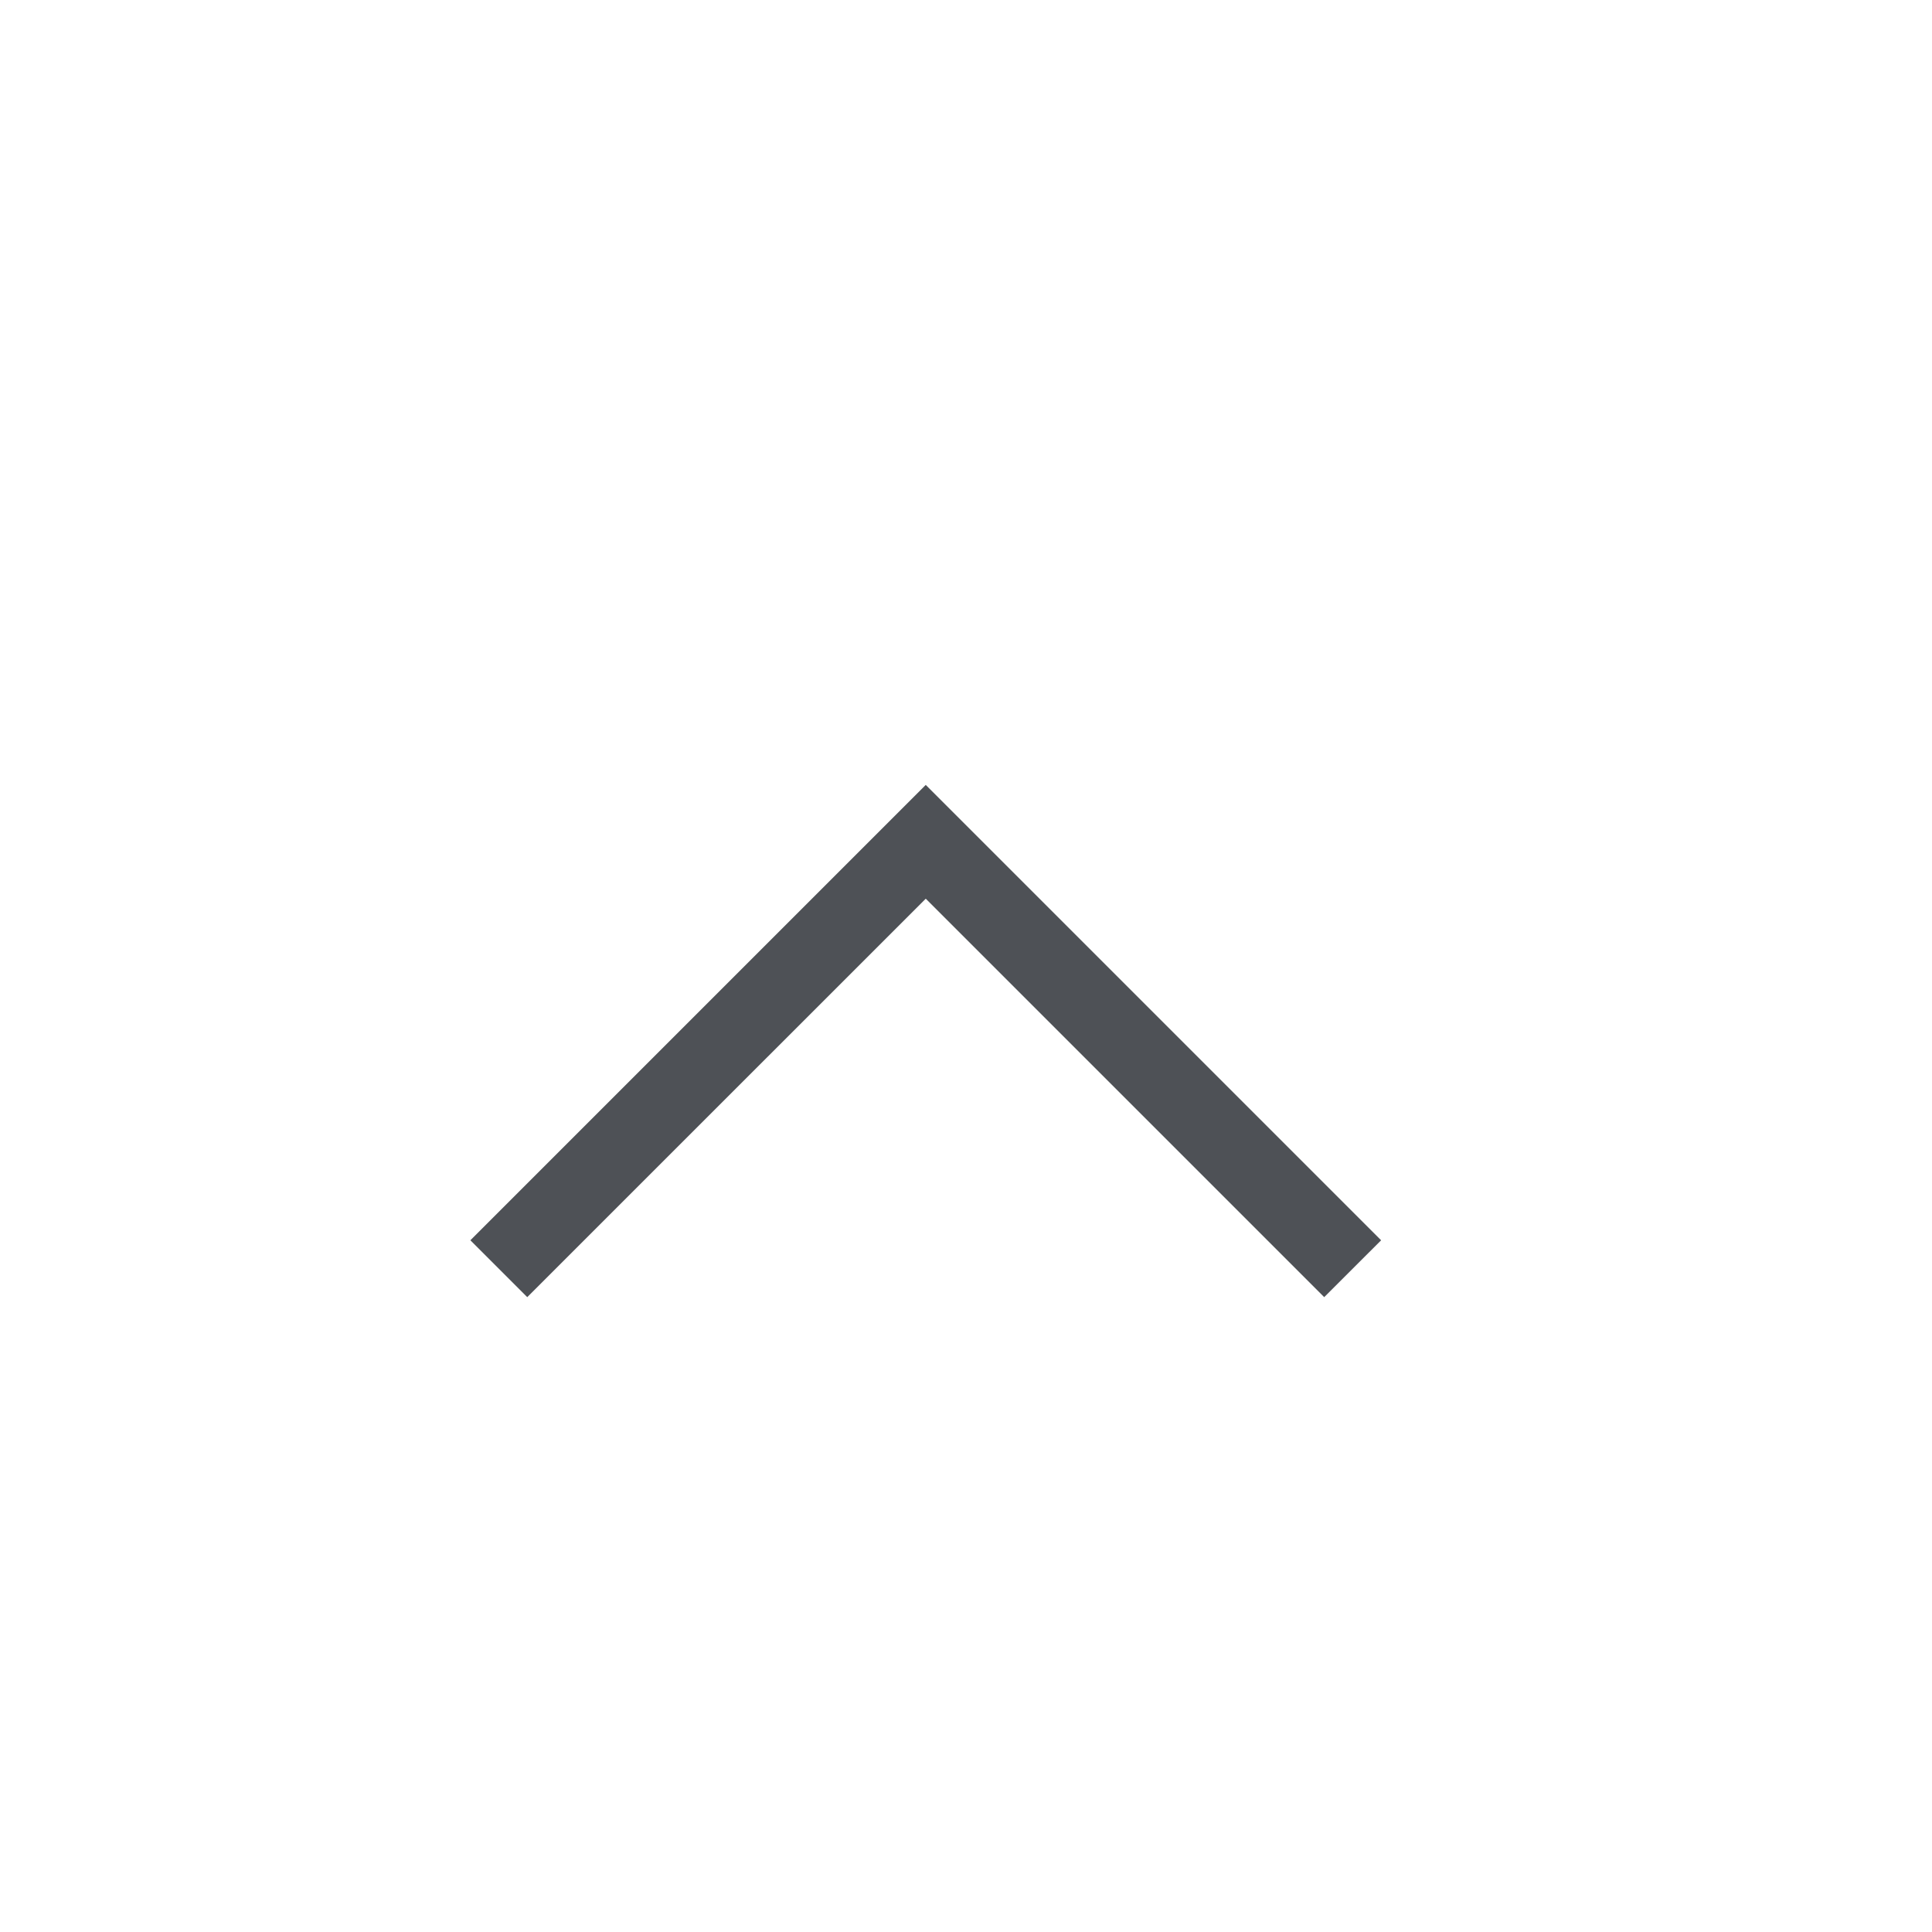 <svg width="30" height="30" viewBox="0 0 30 30" fill="none" xmlns="http://www.w3.org/2000/svg">
<path d="M7.304 19.259L14.375 12.188L21.446 19.259L20.562 20.142L14.375 13.955L8.187 20.142L7.304 19.259Z" fill="#4E5156"/>
</svg>
